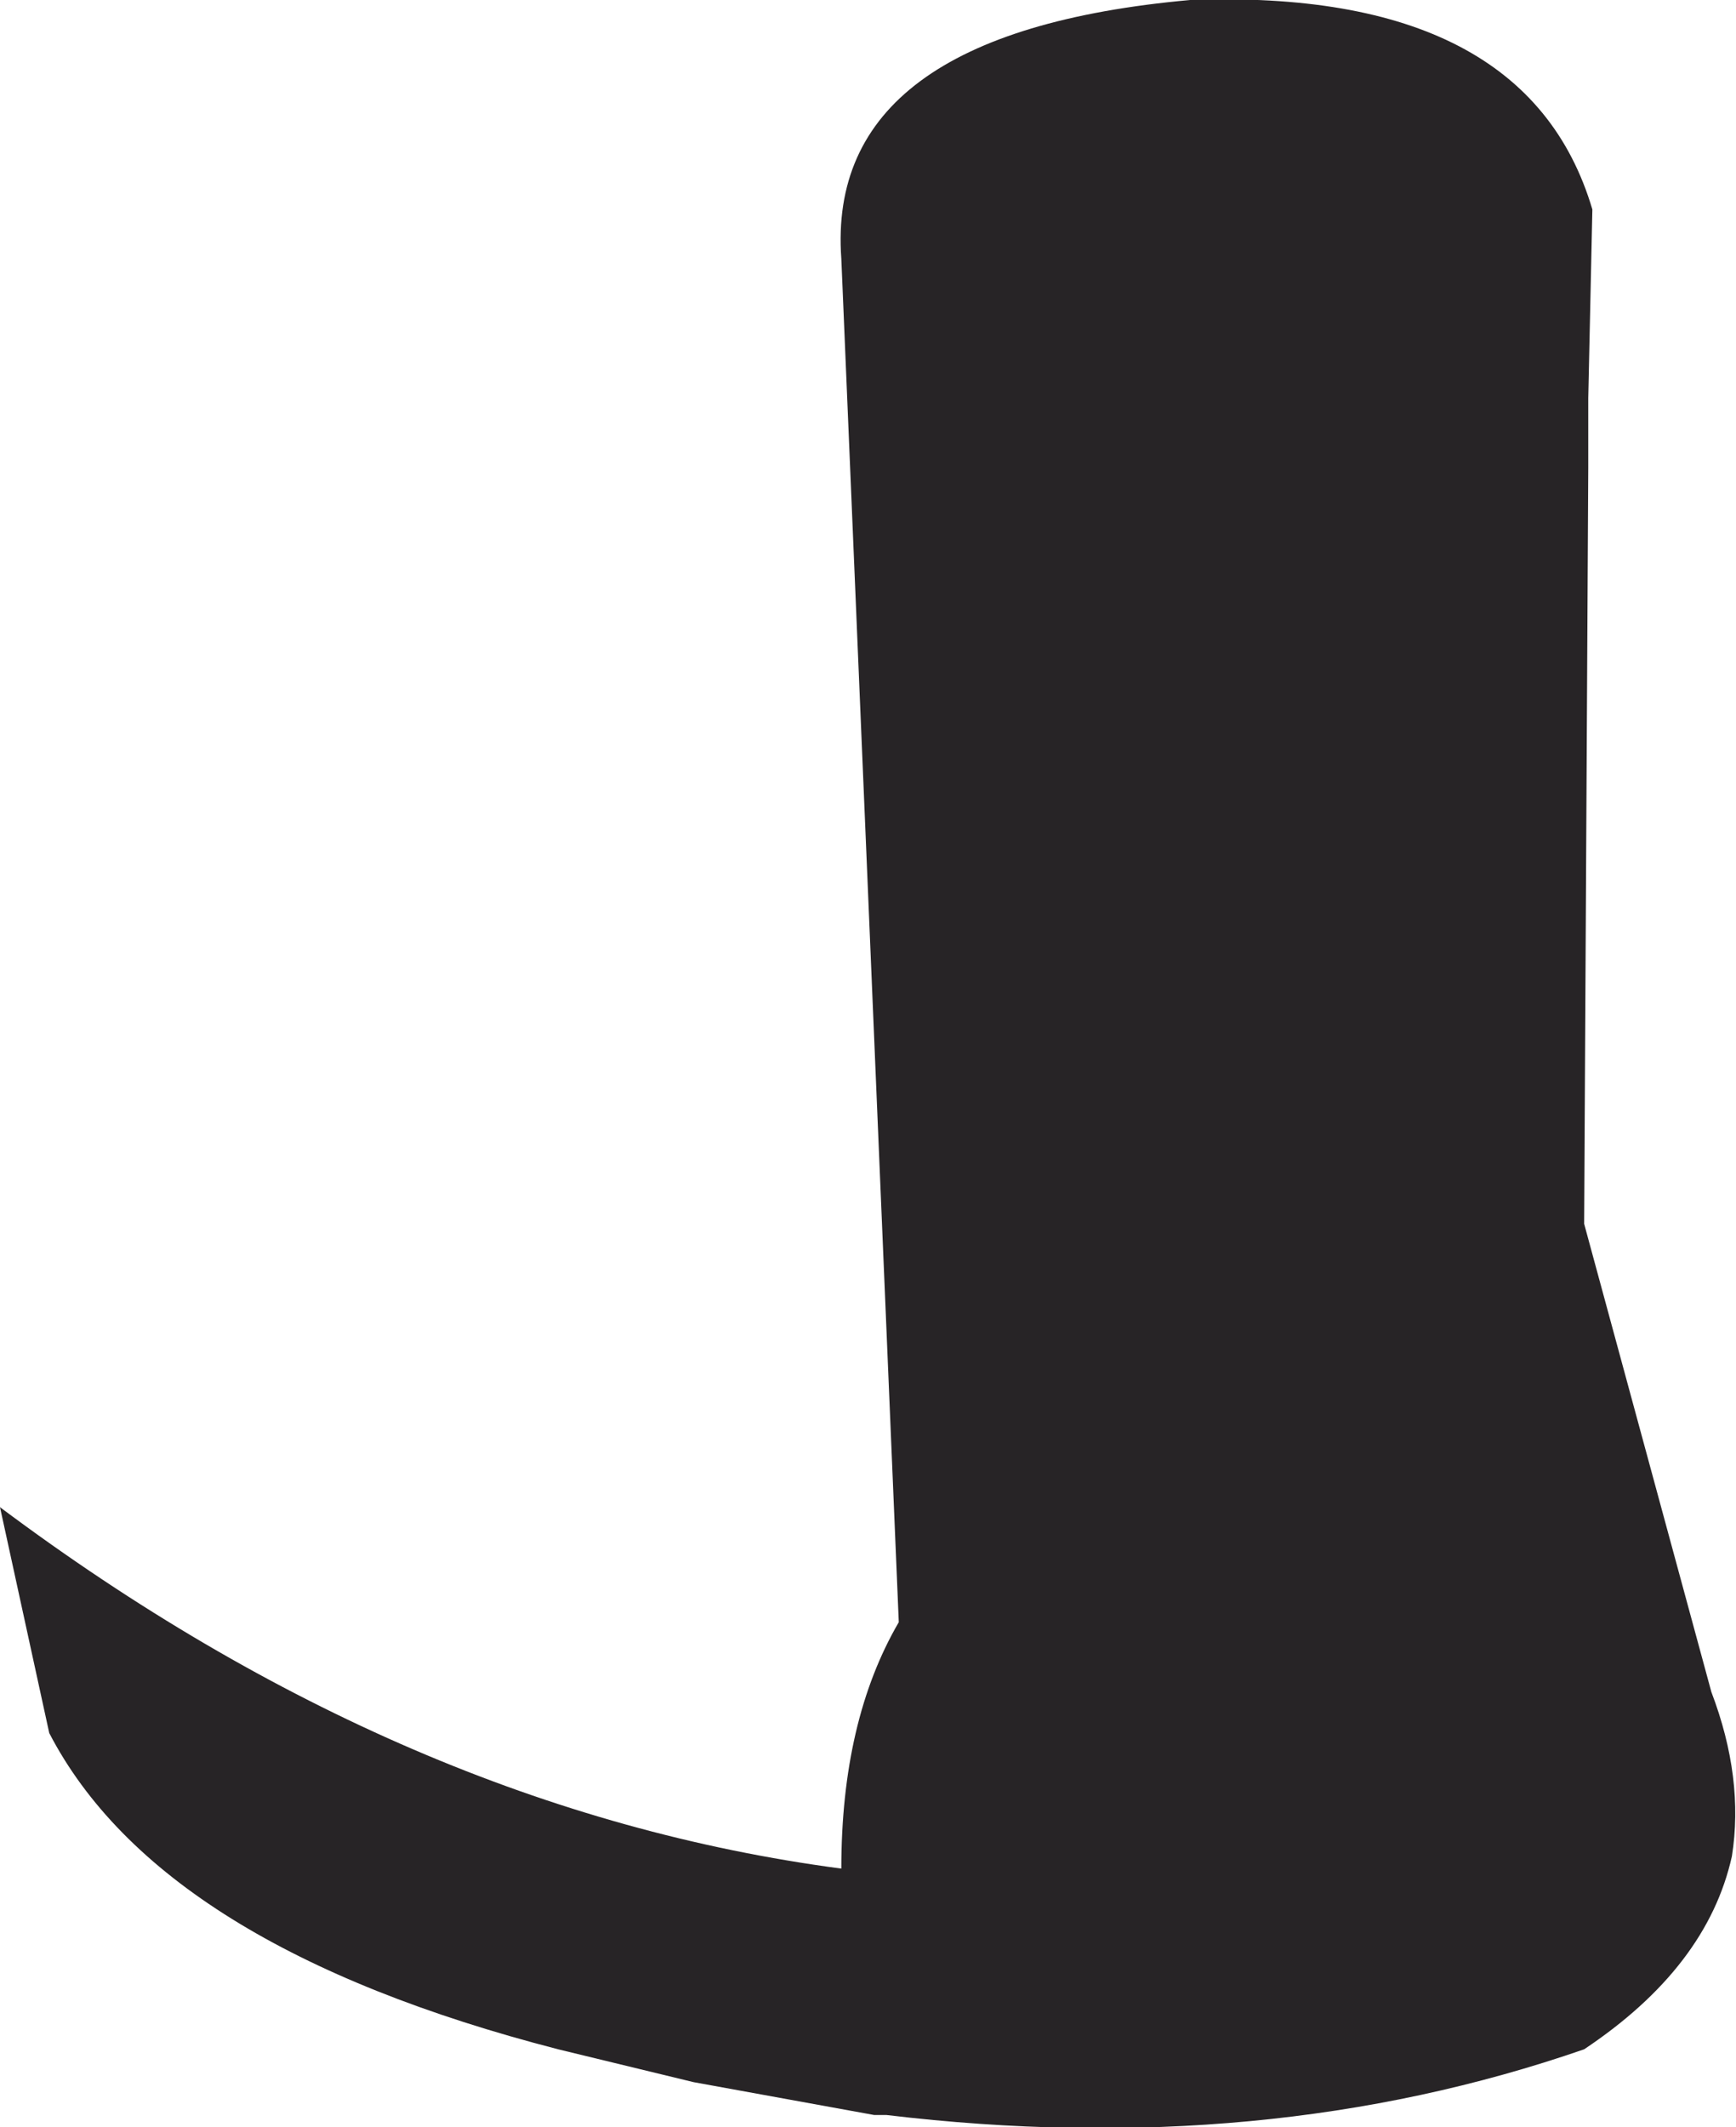 <?xml version="1.0" encoding="UTF-8" standalone="no"?>
<svg xmlns:xlink="http://www.w3.org/1999/xlink" height="25.9px" width="21.15px" xmlns="http://www.w3.org/2000/svg">
  <g transform="matrix(1.0, 0.0, 0.0, 1.0, 10.55, 12.95)">
    <path d="M8.75 1.95 L10.3 7.65 Q10.7 8.7 10.55 9.65 10.25 11.0 8.75 12.0 4.85 13.35 0.25 12.8 L0.1 12.8 -2.1 12.4 -3.75 12.0 Q-8.6 10.75 -9.95 8.15 L-10.55 5.4 Q-5.6 9.1 -0.3 9.8 -0.3 8.0 0.4 6.8 L-0.3 -9.8 Q-0.5 -12.55 3.95 -12.95 8.05 -13.1 8.85 -10.4 L8.8 -8.1 8.8 -7.25 8.75 1.95" fill="#272426" fill-rule="evenodd" stroke="none"/>
  </g>
</svg>

